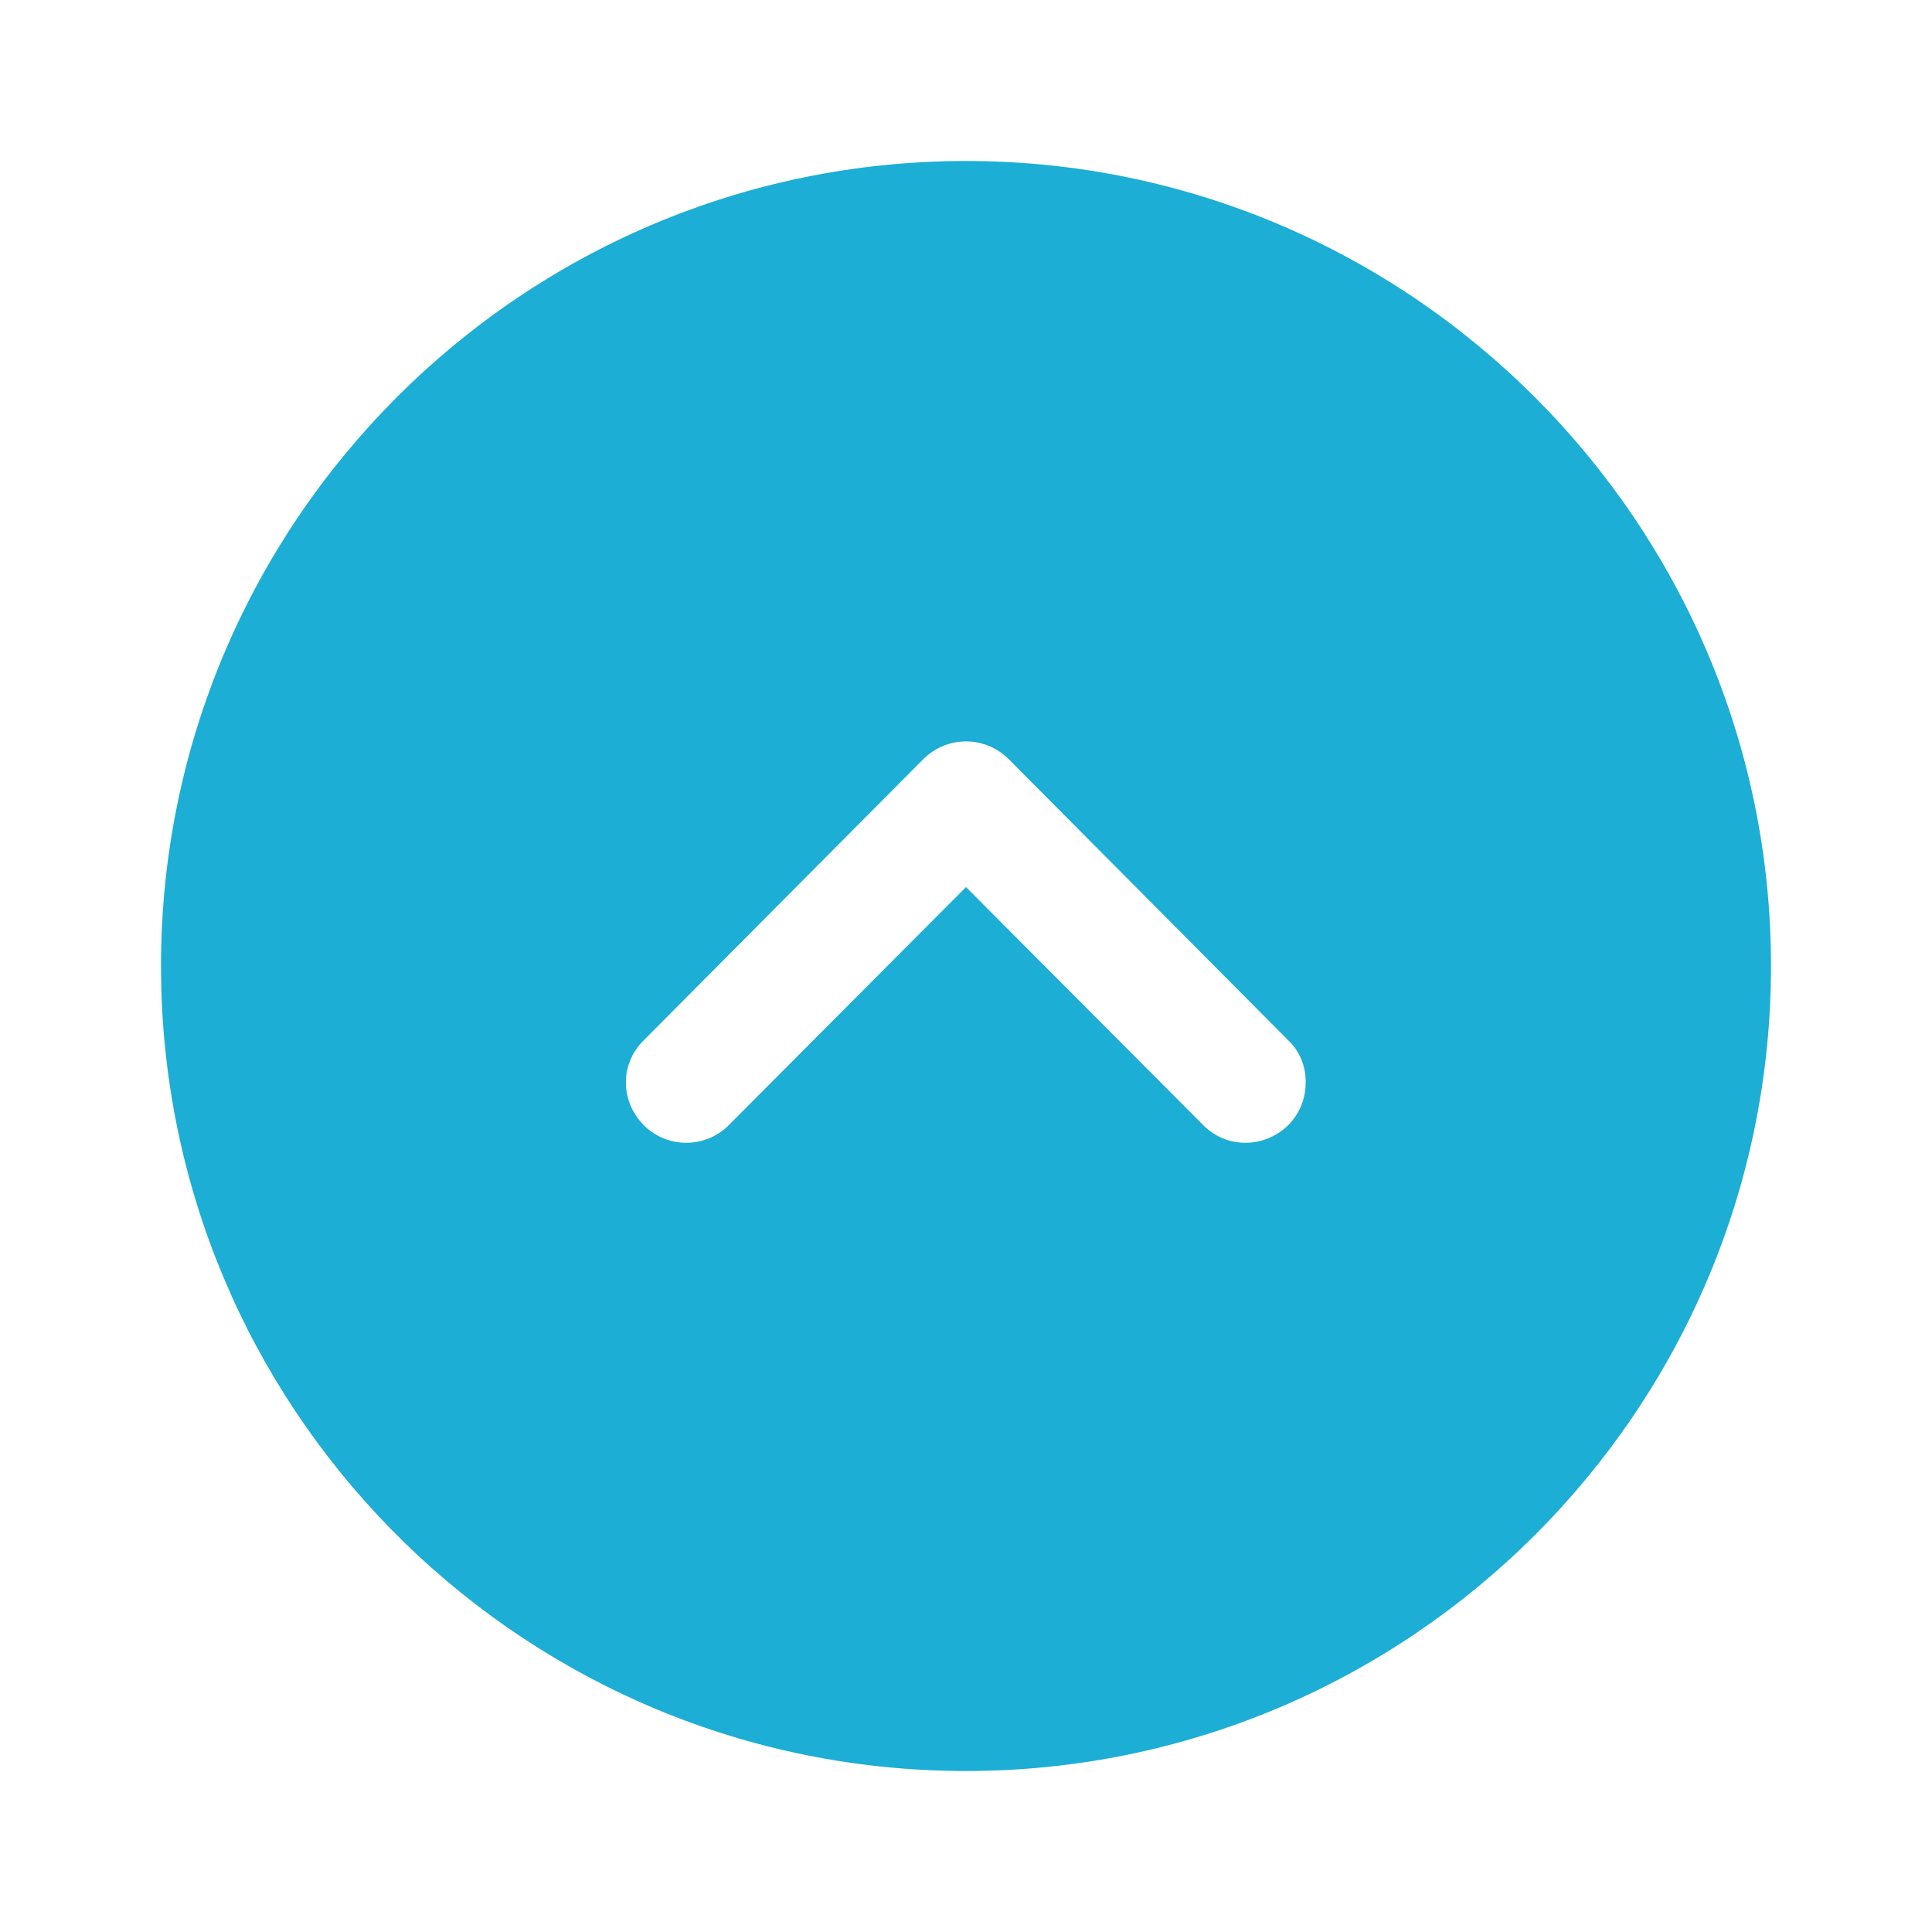 <svg width="12" height="12" viewBox="0 0 12 12" fill="none" xmlns="http://www.w3.org/2000/svg">
<path fill-rule="evenodd" clip-rule="evenodd" d="M6 1C3.24 1 1 3.245 1 6L1.002 6.14C1.076 8.835 3.287 11 6 11C8.755 11 11 8.76 11 6C11 3.245 8.755 1 6 1ZM8 6.99C7.85 7.135 7.615 7.135 7.47 6.985L6 5.51L4.53 6.985C4.385 7.135 4.145 7.135 4 6.99C3.85 6.84 3.85 6.605 4 6.46L5.735 4.715C5.805 4.645 5.9 4.605 6 4.605C6.1 4.605 6.195 4.645 6.265 4.715L8 6.46C8.075 6.53 8.11 6.625 8.11 6.72C8.11 6.82 8.075 6.915 8 6.99Z" fill="#1CAED4"/>
</svg>
